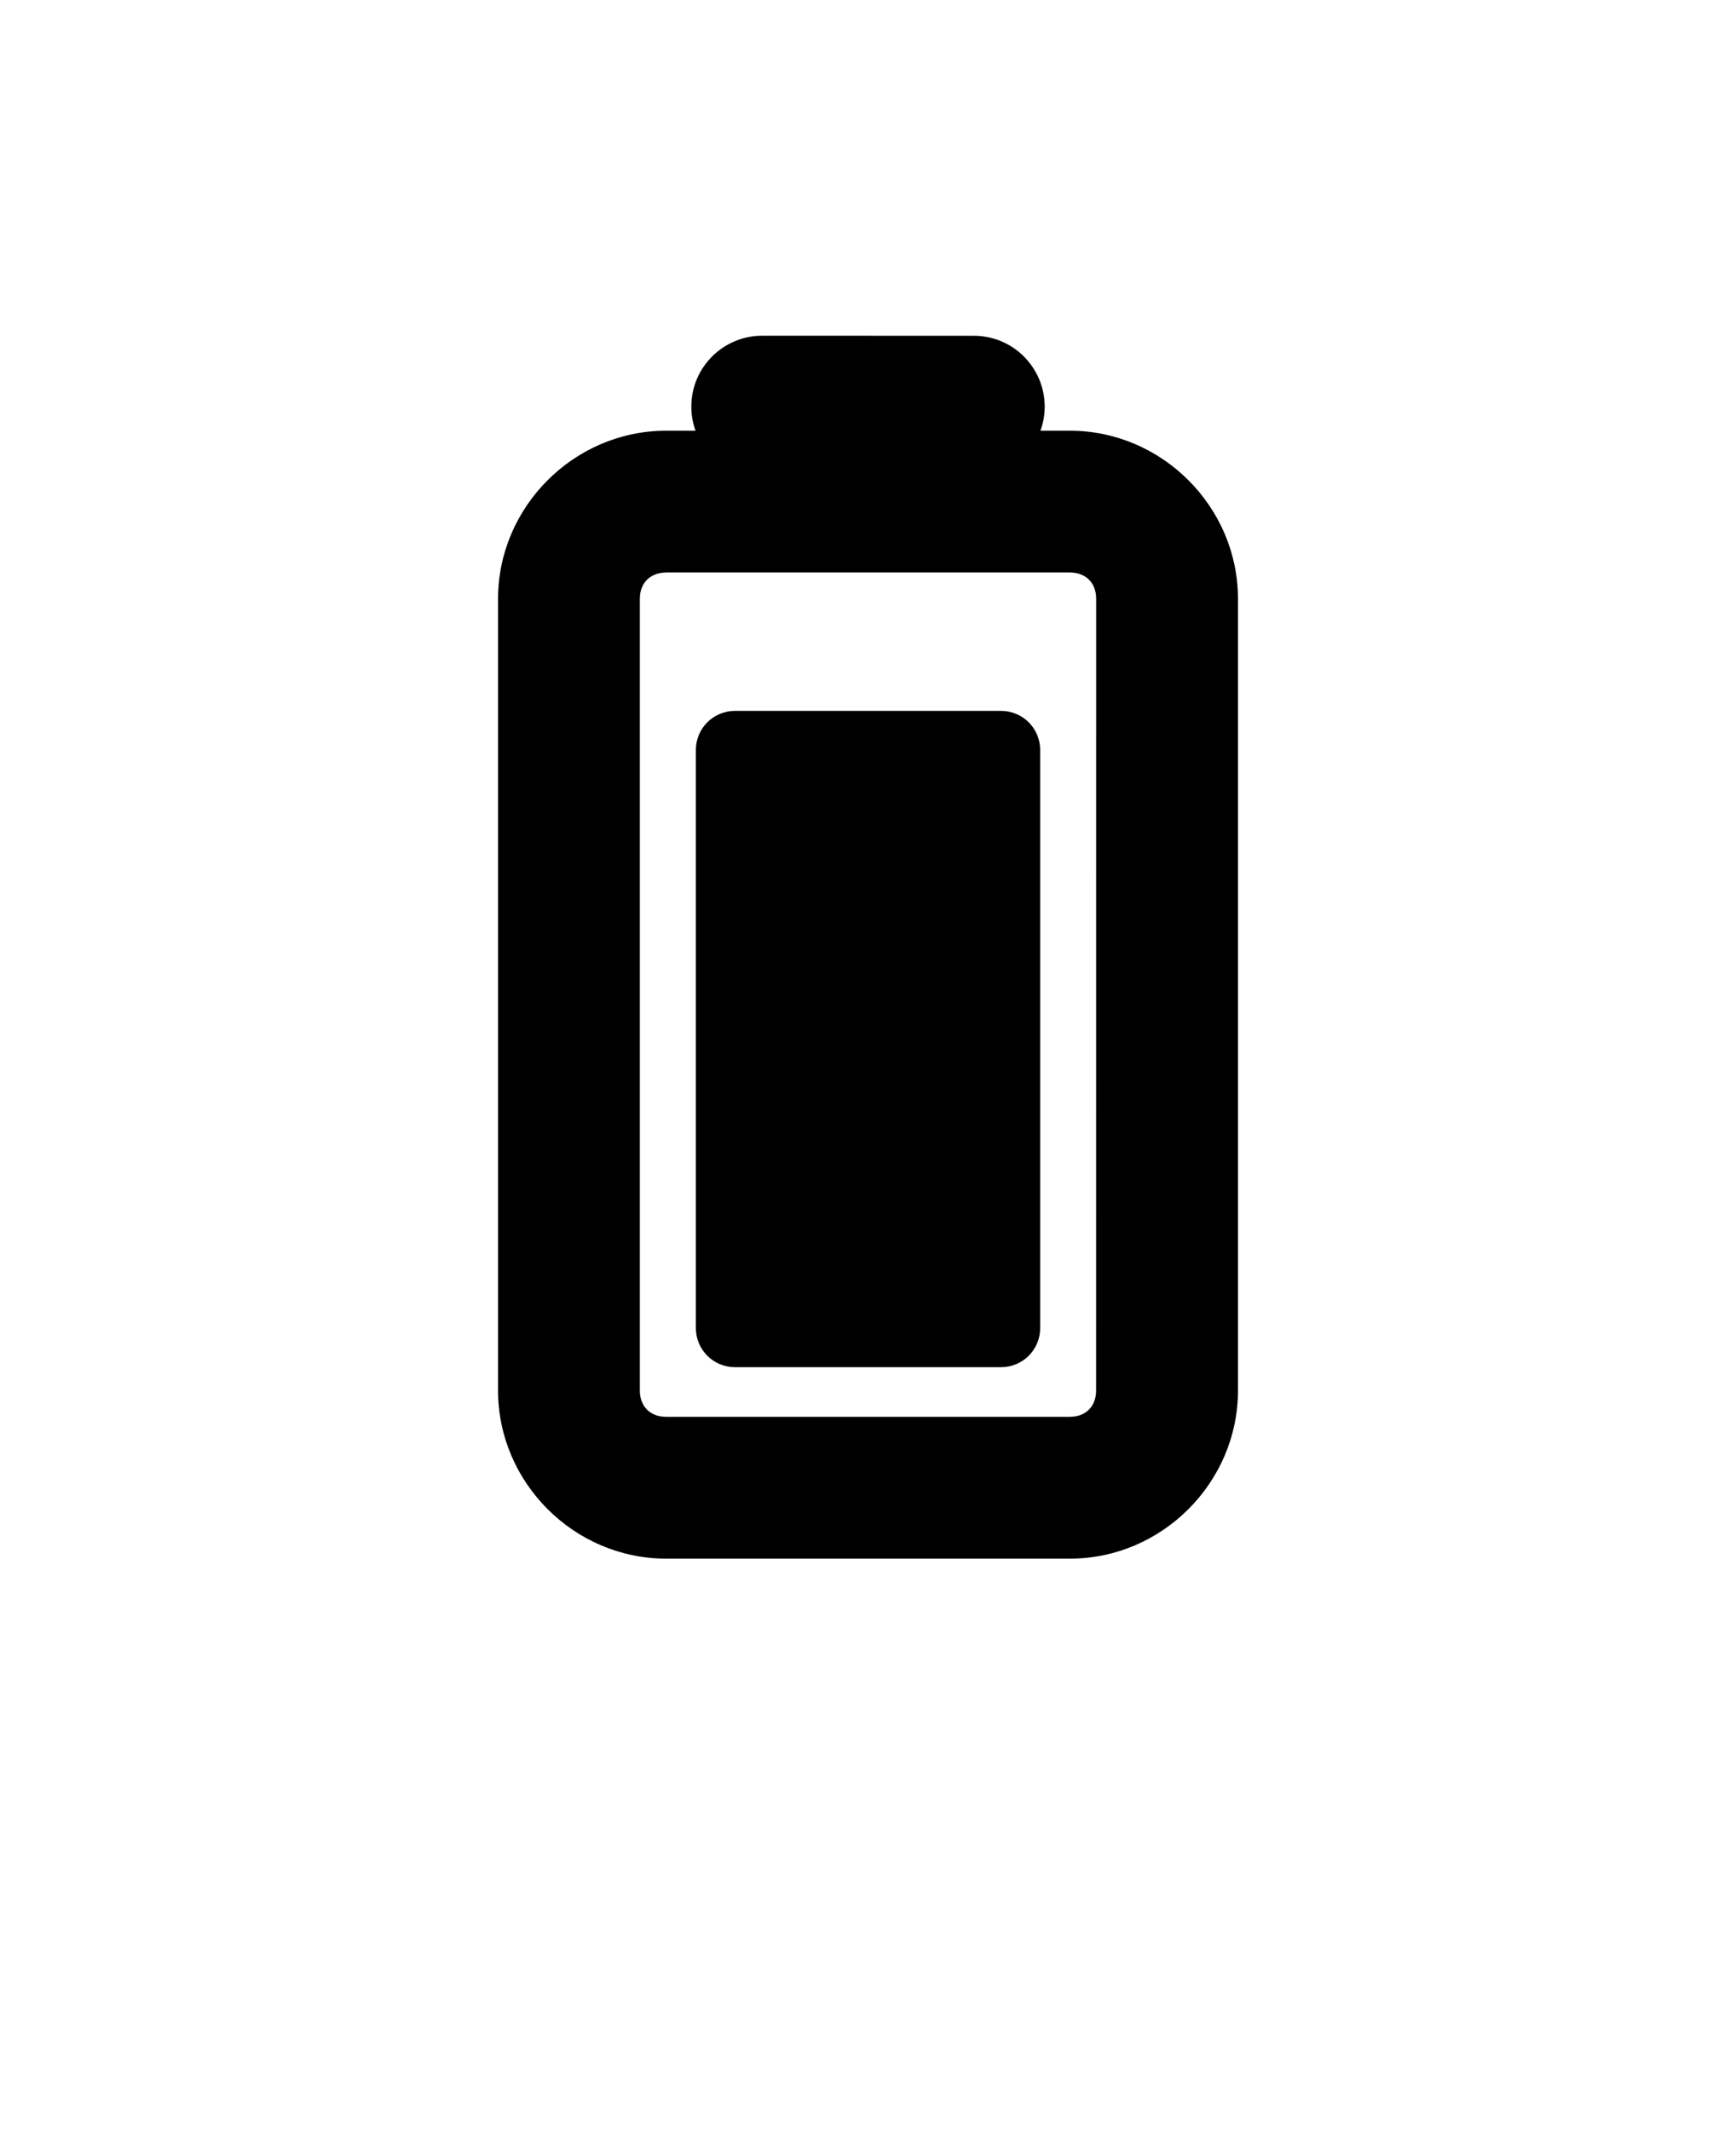 <svg xmlns="http://www.w3.org/2000/svg" version="1.1" viewBox="-5.0 -10.0 110.0 135.0">
 <path d="m43.301 11.266c-2.481 0-4.492 2.008-4.496 4.484-0.004 0.523 0.09 1.043 0.266 1.535h-1.871c-5.82 0-10.641 4.82-10.641 10.641v50.168c0 5.82 4.82 10.641 10.641 10.641h25.602c5.82 0 10.641-4.82 10.641-10.641v-50.168c0-5.82-4.82-10.641-10.641-10.641h-1.875c0.176-0.488 0.27-1.008 0.27-1.531-0.008-2.481-2.019-4.488-4.5-4.484zm-6.102 15h25.602c0.996 0 1.656 0.66 1.656 1.656l-0.004 50.172c0 0.996-0.66 1.656-1.656 1.656h-25.598c-0.996 0-1.656-0.66-1.656-1.656v-50.168c0-0.996 0.66-1.656 1.656-1.656zm4.375 8.766c-1.375 0-2.481 1.105-2.481 2.481v36.613c0 1.375 1.105 2.481 2.481 2.481h16.855c1.375 0 2.481-1.105 2.481-2.481v-36.613c0-1.375-1.105-2.481-2.481-2.481z"/>
</svg>